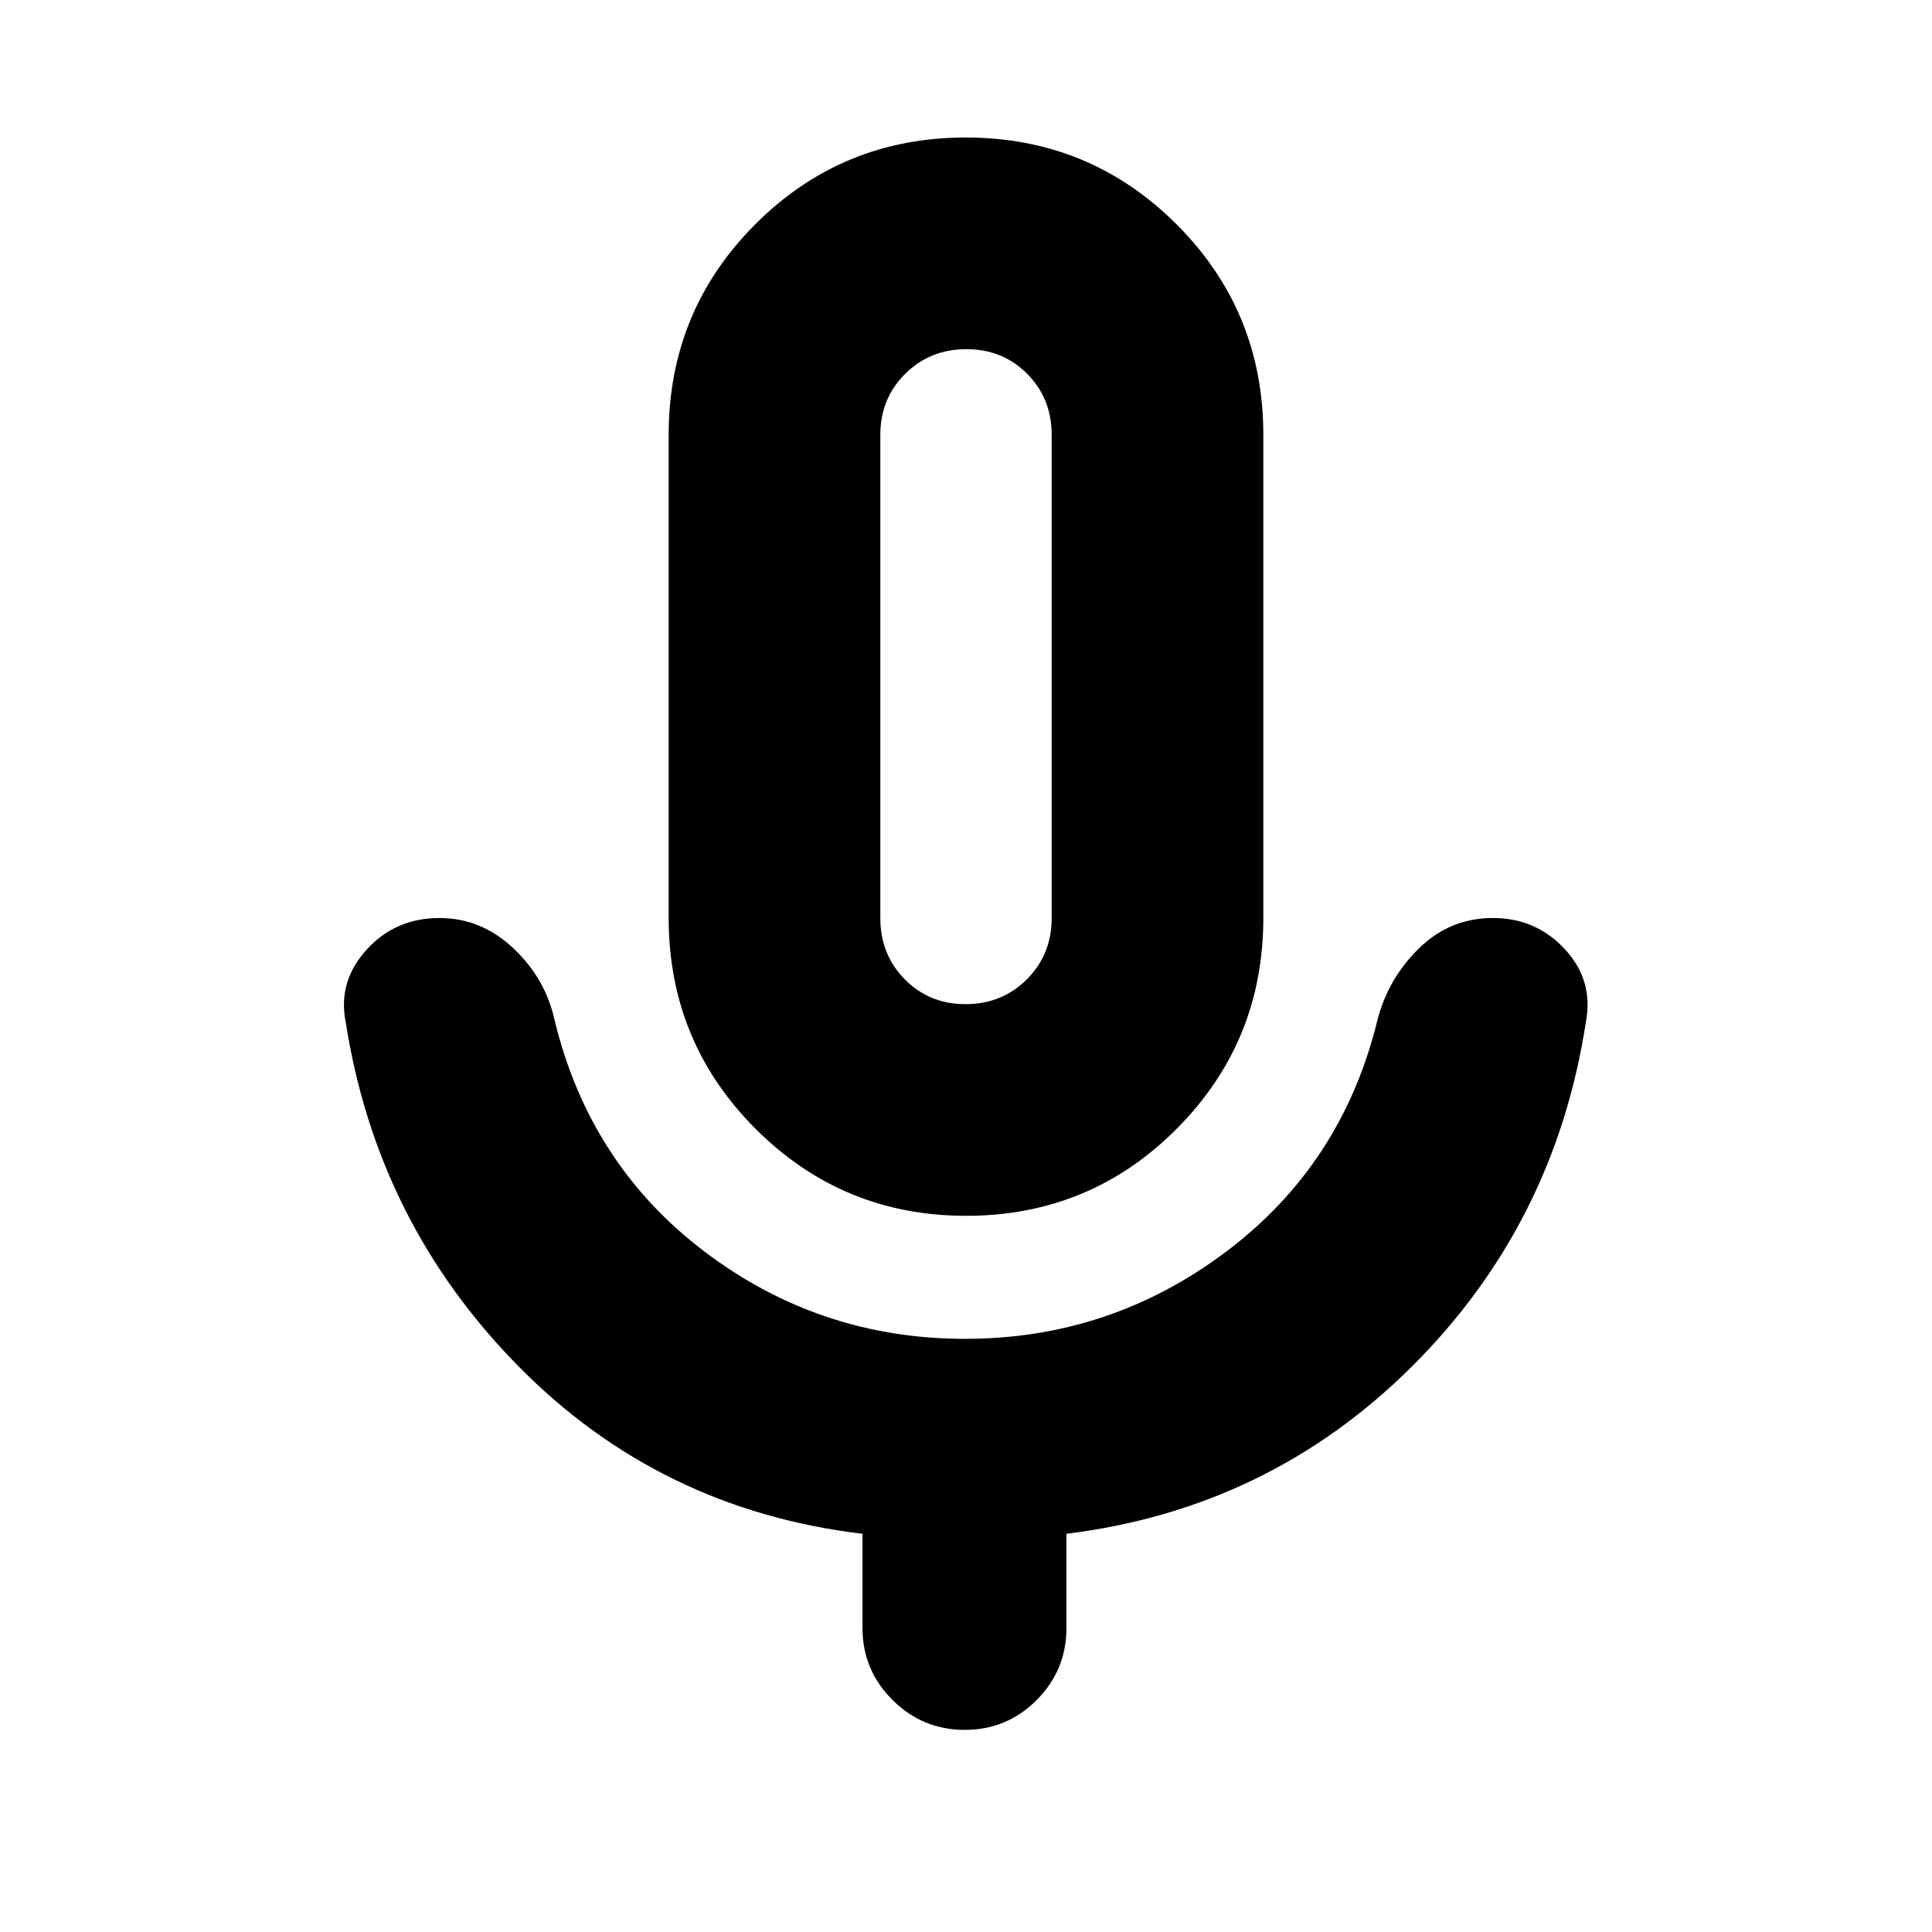 <svg xmlns="http://www.w3.org/2000/svg" height="20" viewBox="0 -960 960 960" width="20"><path d="M480.12-355.87q-61.51 0-104.69-43.23-43.17-43.23-43.17-104.75v-240.08q0-61.56 43.06-104.65 43.05-43.09 104.56-43.09 61.51 0 104.69 43.09 43.17 43.09 43.17 104.65v240.08q0 61.52-43.06 104.75-43.05 43.23-104.56 43.23ZM480-623.89Zm-51.43 472.78v-46.76Q327.7-209.9 257.49-281.24q-70.22-71.33-85.71-170.93-4-20.06 10.32-35.87 14.31-15.81 36.25-15.81 20.82 0 36.8 15.1 15.98 15.1 20.46 35.82 17.48 71.71 74.61 114.95 57.13 43.24 129.33 43.24 72.17 0 129.77-43.36 57.59-43.36 75.07-114.83 5.23-20.63 20.62-35.77 15.4-15.15 36.82-15.15 21.43 0 35.79 15.55t10.36 36.37Q772.5-351.5 701.45-280.88q-71.04 70.62-171.54 83.01v46.76q0 21.01-14.79 35.84-14.79 14.84-35.74 14.84-20.95 0-35.88-14.84-14.93-14.83-14.93-35.84Zm51.24-309.93q18.02 0 30.39-12.31 12.37-12.31 12.37-30.5v-240.08q0-18.09-12.19-30.33-12.18-12.24-30.19-12.24-18.02 0-30.39 12.24-12.37 12.24-12.37 30.33v240.08q0 18.19 12.19 30.5 12.18 12.31 30.19 12.31Z"/></svg>